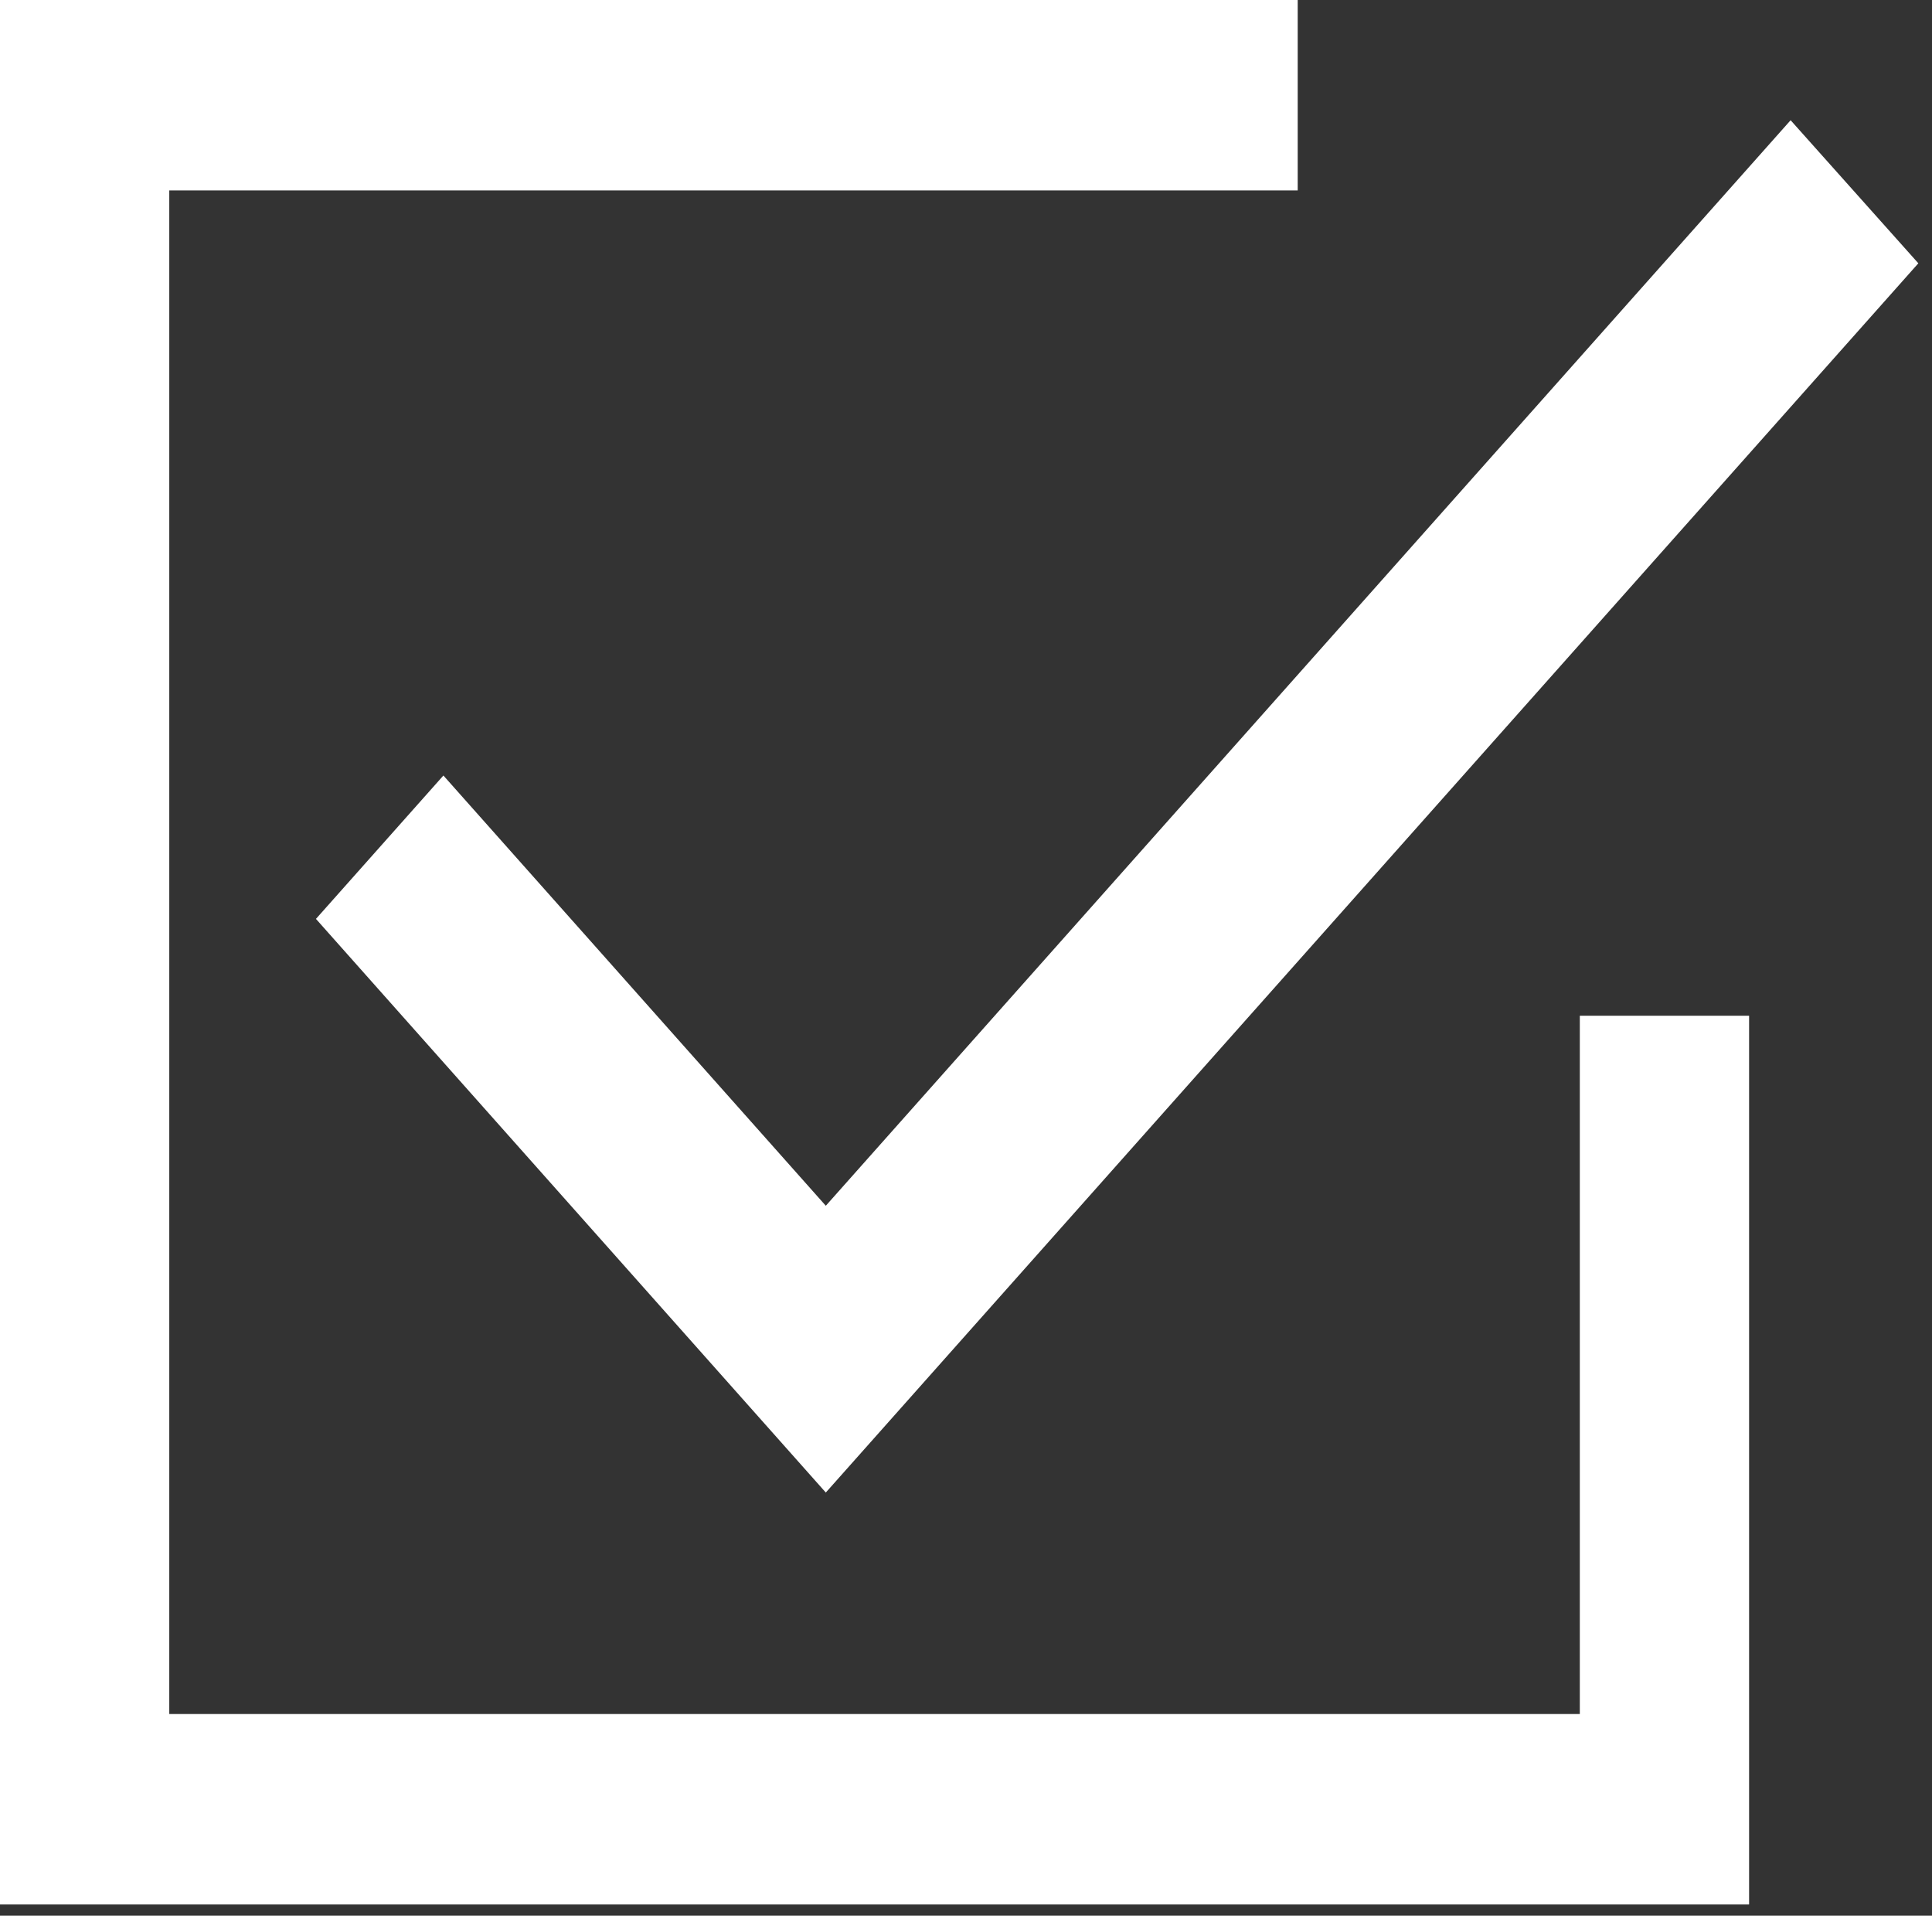 <svg width="117" height="116" viewBox="0 0 117 116" fill="none" xmlns="http://www.w3.org/2000/svg">
<rect x="0" y="0" width="117" height="116" fill="#333333" stroke="none"/>
<path d="M102.506 115.319H0V0H78.588V11.532H10.251V103.787H95.672V61.503H105.923V115.319H102.506ZM19.134 55.641L26.852 46.959L50.01 73.011L108.438 7.28L116.173 15.943L50.01 90.376L19.134 55.641Z" fill="white"/>
</svg>
